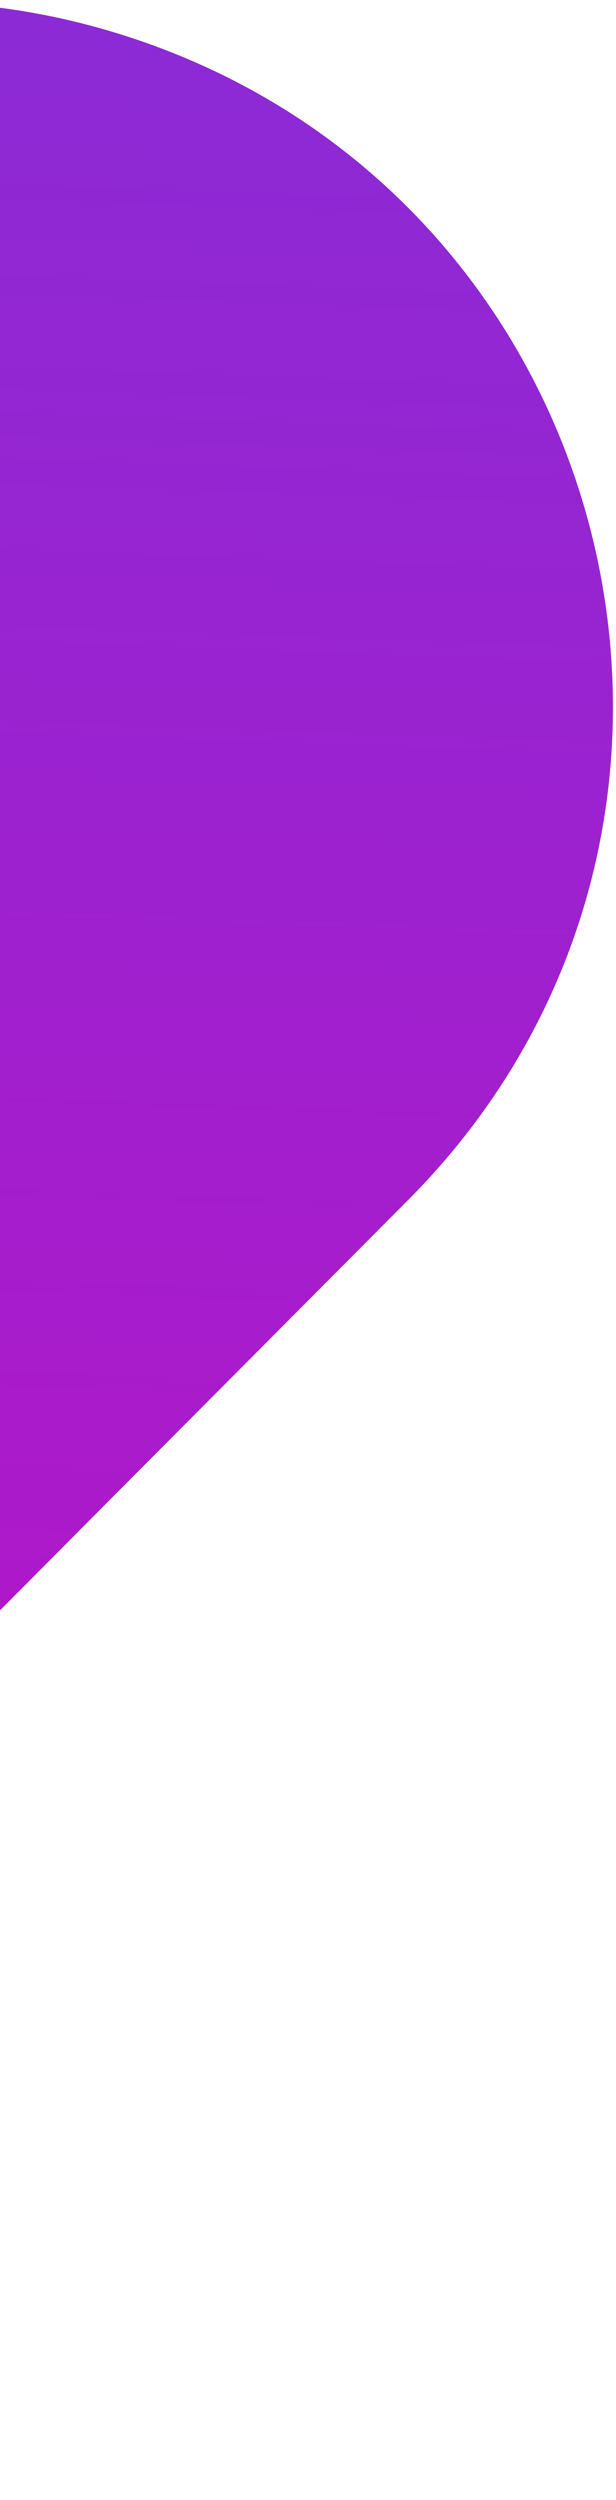 <svg xmlns="http://www.w3.org/2000/svg" width="156" height="633" viewBox="0 0 156 633" fill="none">
  <path d="M-119.084 527.434L-202.589 613.453C-228.396 640.037 -271.561 638.358 -295.224 609.85C-308.132 594.301 -312.695 573.456 -307.464 553.936L-194.502 132.356C-168.505 35.333 -67.373 -20.924 28.771 8.153C157.221 47 198.015 208.681 103.372 303.818L-119.084 527.434Z" fill="url(#paint0_linear_118_201)"/>
  <defs>
    <linearGradient id="paint0_linear_118_201" x1="-87.118" y1="979.384" x2="-24.755" y2="-774.48" gradientUnits="userSpaceOnUse">
      <stop stop-color="#DD00B8"/>
      <stop offset="1" stop-color="#4B4CED"/>
    </linearGradient>
  </defs>
</svg>